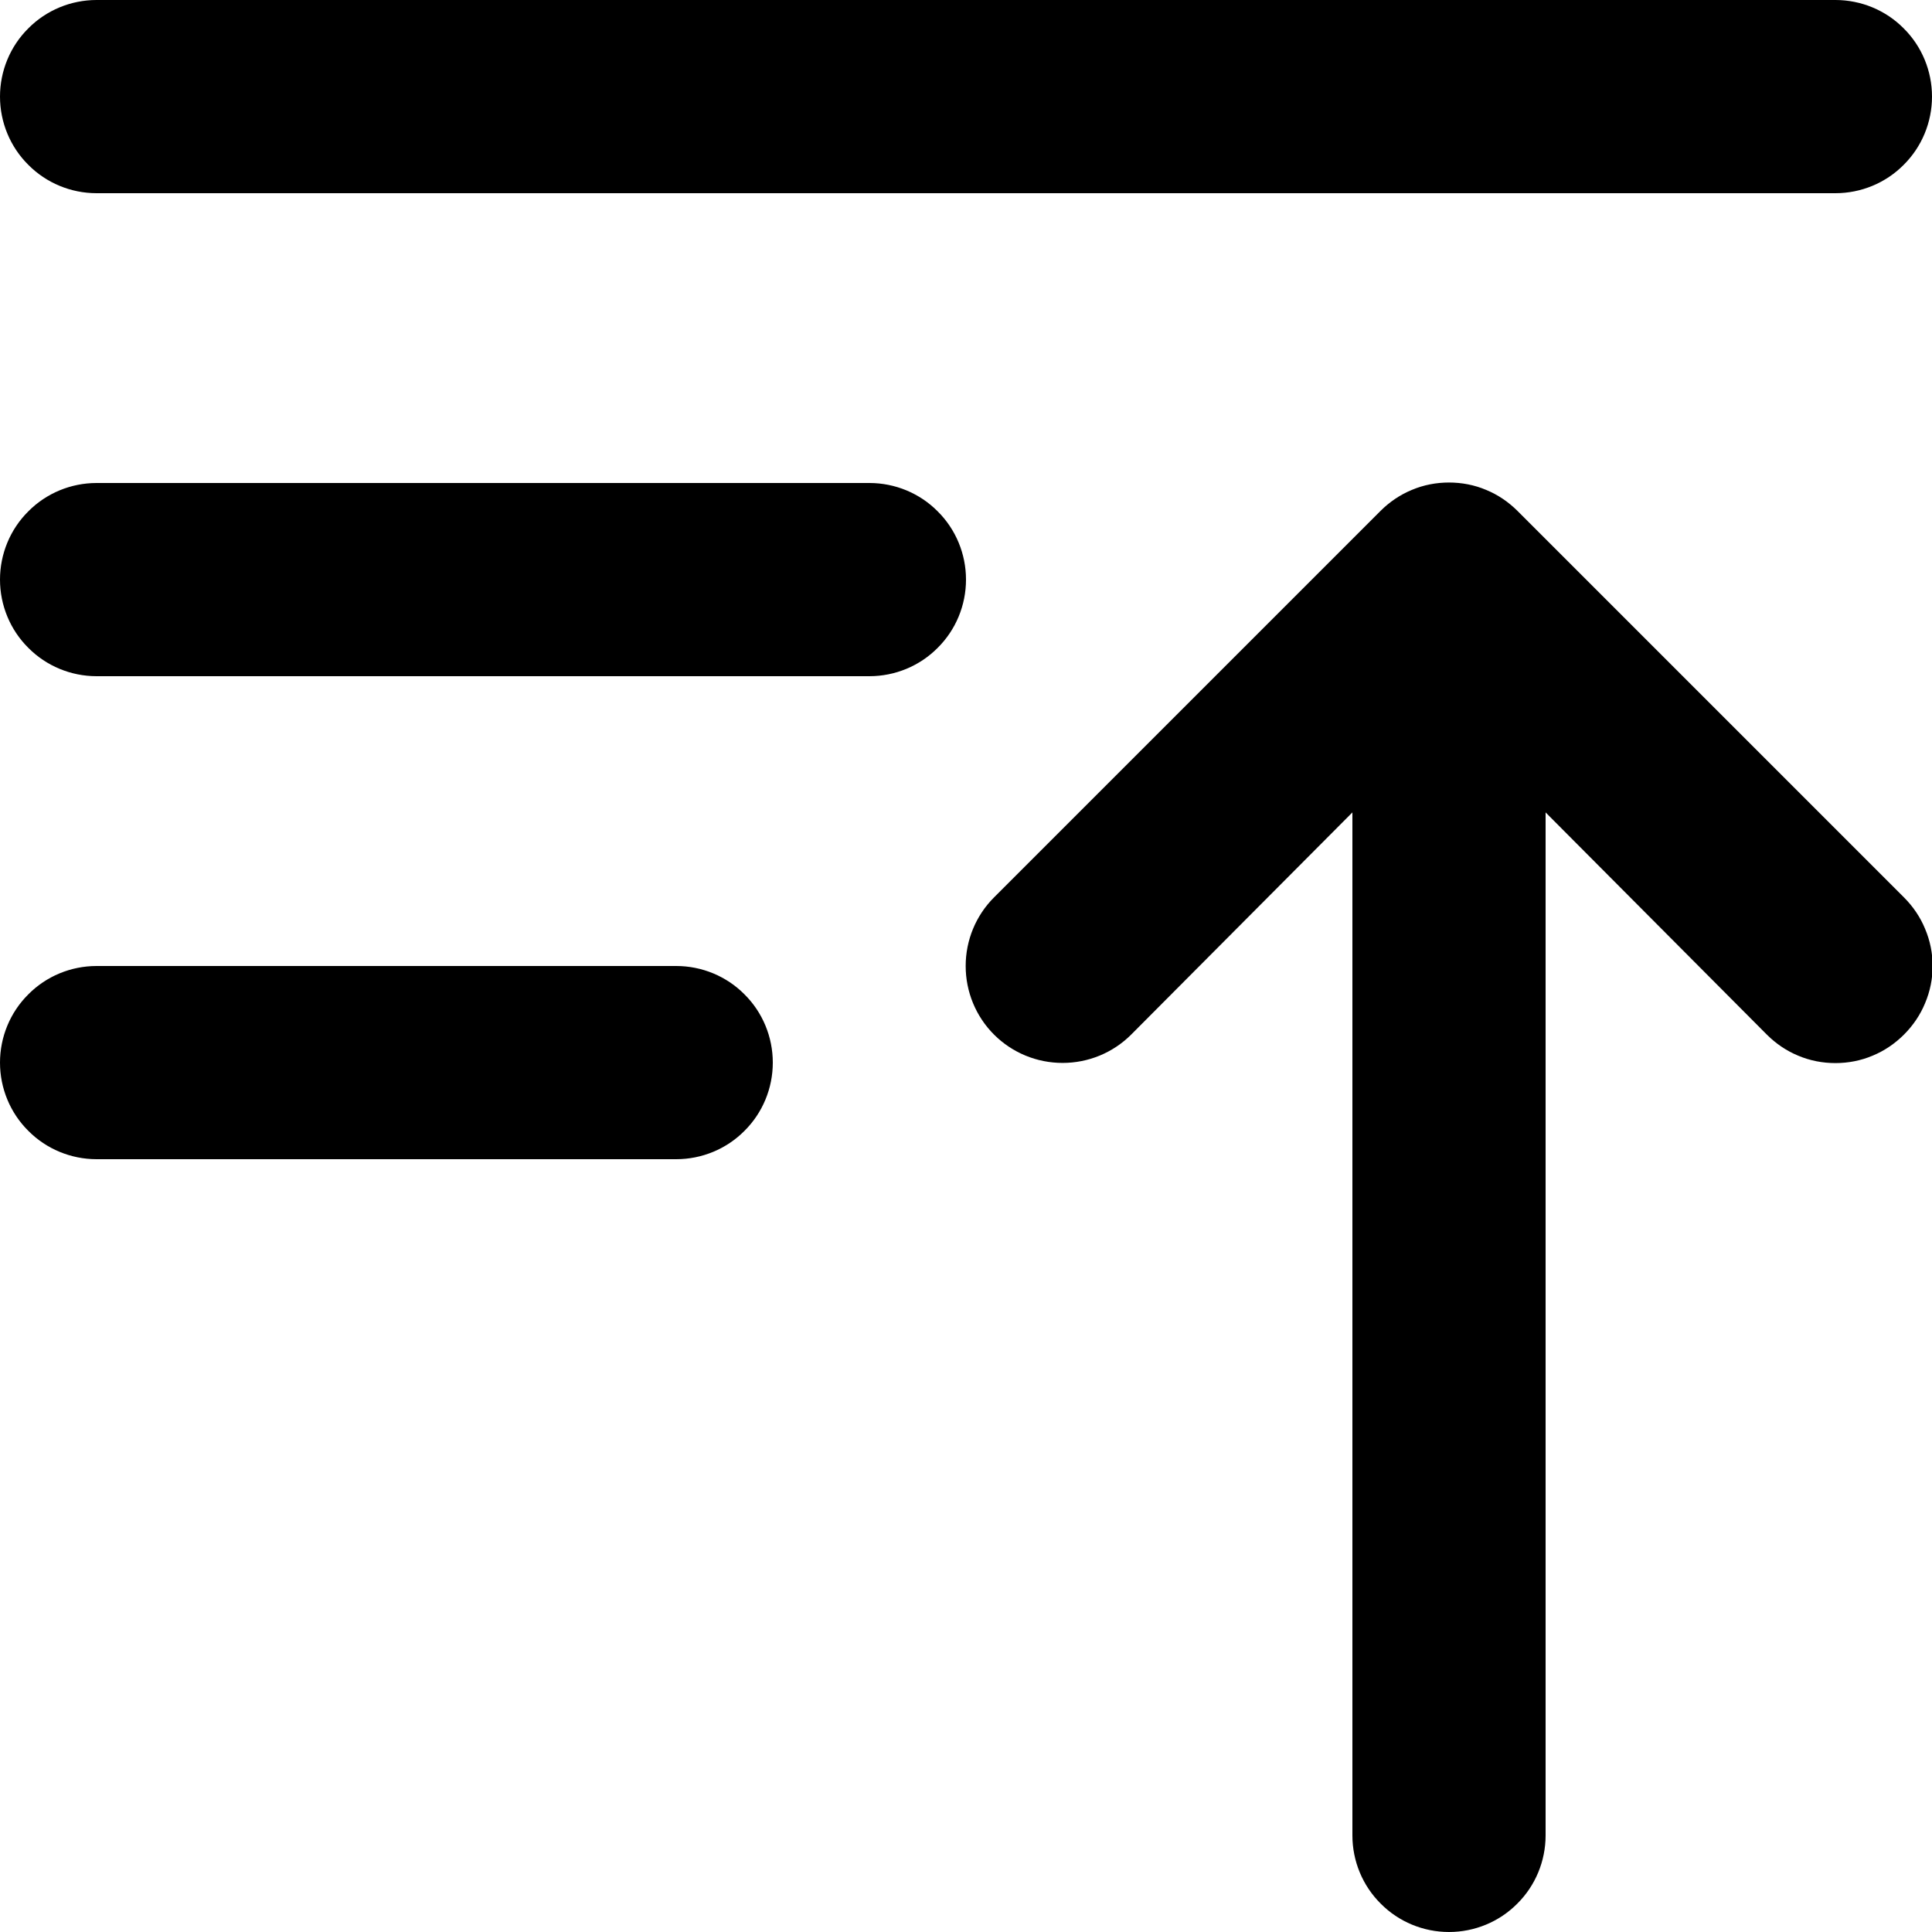 <svg width="12" height="12" viewBox="0 0 12 12" fill="none" xmlns="http://www.w3.org/2000/svg">
<path d="M0.6 1.2H11.4C11.559 1.2 11.712 1.137 11.824 1.024C11.937 0.912 12 0.759 12 0.6C12 0.441 11.937 0.288 11.824 0.176C11.712 0.063 11.559 0 11.4 0H0.6C0.441 0 0.288 0.063 0.176 0.176C0.063 0.288 0 0.441 0 0.6C0 0.759 0.063 0.912 0.176 1.024C0.288 1.137 0.441 1.2 0.6 1.2ZM4.2 6H0.6C0.441 6 0.288 6.063 0.176 6.176C0.063 6.288 0 6.441 0 6.6C0 6.759 0.063 6.912 0.176 7.024C0.288 7.137 0.441 7.2 0.6 7.2H4.2C4.359 7.2 4.512 7.137 4.624 7.024C4.737 6.912 4.8 6.759 4.8 6.6C4.8 6.441 4.737 6.288 4.624 6.176C4.512 6.063 4.359 6 4.2 6ZM5.4 3H0.6C0.441 3 0.288 3.063 0.176 3.176C0.063 3.288 0 3.441 0 3.6C0 3.759 0.063 3.912 0.176 4.024C0.288 4.137 0.441 4.2 0.6 4.2H5.4C5.559 4.2 5.712 4.137 5.824 4.024C5.937 3.912 6 3.759 6 3.6C6 3.441 5.937 3.288 5.824 3.176C5.712 3.063 5.559 3 5.4 3ZM9.426 3.174C9.37 3.118 9.304 3.073 9.231 3.043C9.158 3.012 9.079 2.997 9 2.997C8.921 2.997 8.842 3.012 8.769 3.043C8.696 3.073 8.63 3.118 8.574 3.174L6.174 5.574C6.061 5.687 5.998 5.84 5.998 6C5.998 6.16 6.061 6.313 6.174 6.426C6.287 6.539 6.44 6.602 6.6 6.602C6.76 6.602 6.913 6.539 7.026 6.426L8.4 5.046V11.4C8.4 11.559 8.463 11.712 8.576 11.824C8.688 11.937 8.841 12 9 12C9.159 12 9.312 11.937 9.424 11.824C9.537 11.712 9.6 11.559 9.6 11.4V5.046L10.974 6.426C11.03 6.482 11.096 6.527 11.169 6.557C11.242 6.588 11.321 6.603 11.4 6.603C11.479 6.603 11.558 6.588 11.631 6.557C11.704 6.527 11.77 6.482 11.826 6.426C11.882 6.37 11.927 6.304 11.957 6.231C11.988 6.158 12.004 6.079 12.004 6C12.004 5.921 11.988 5.842 11.957 5.769C11.927 5.696 11.882 5.63 11.826 5.574L9.426 3.174Z" fill="black"/>
</svg>
